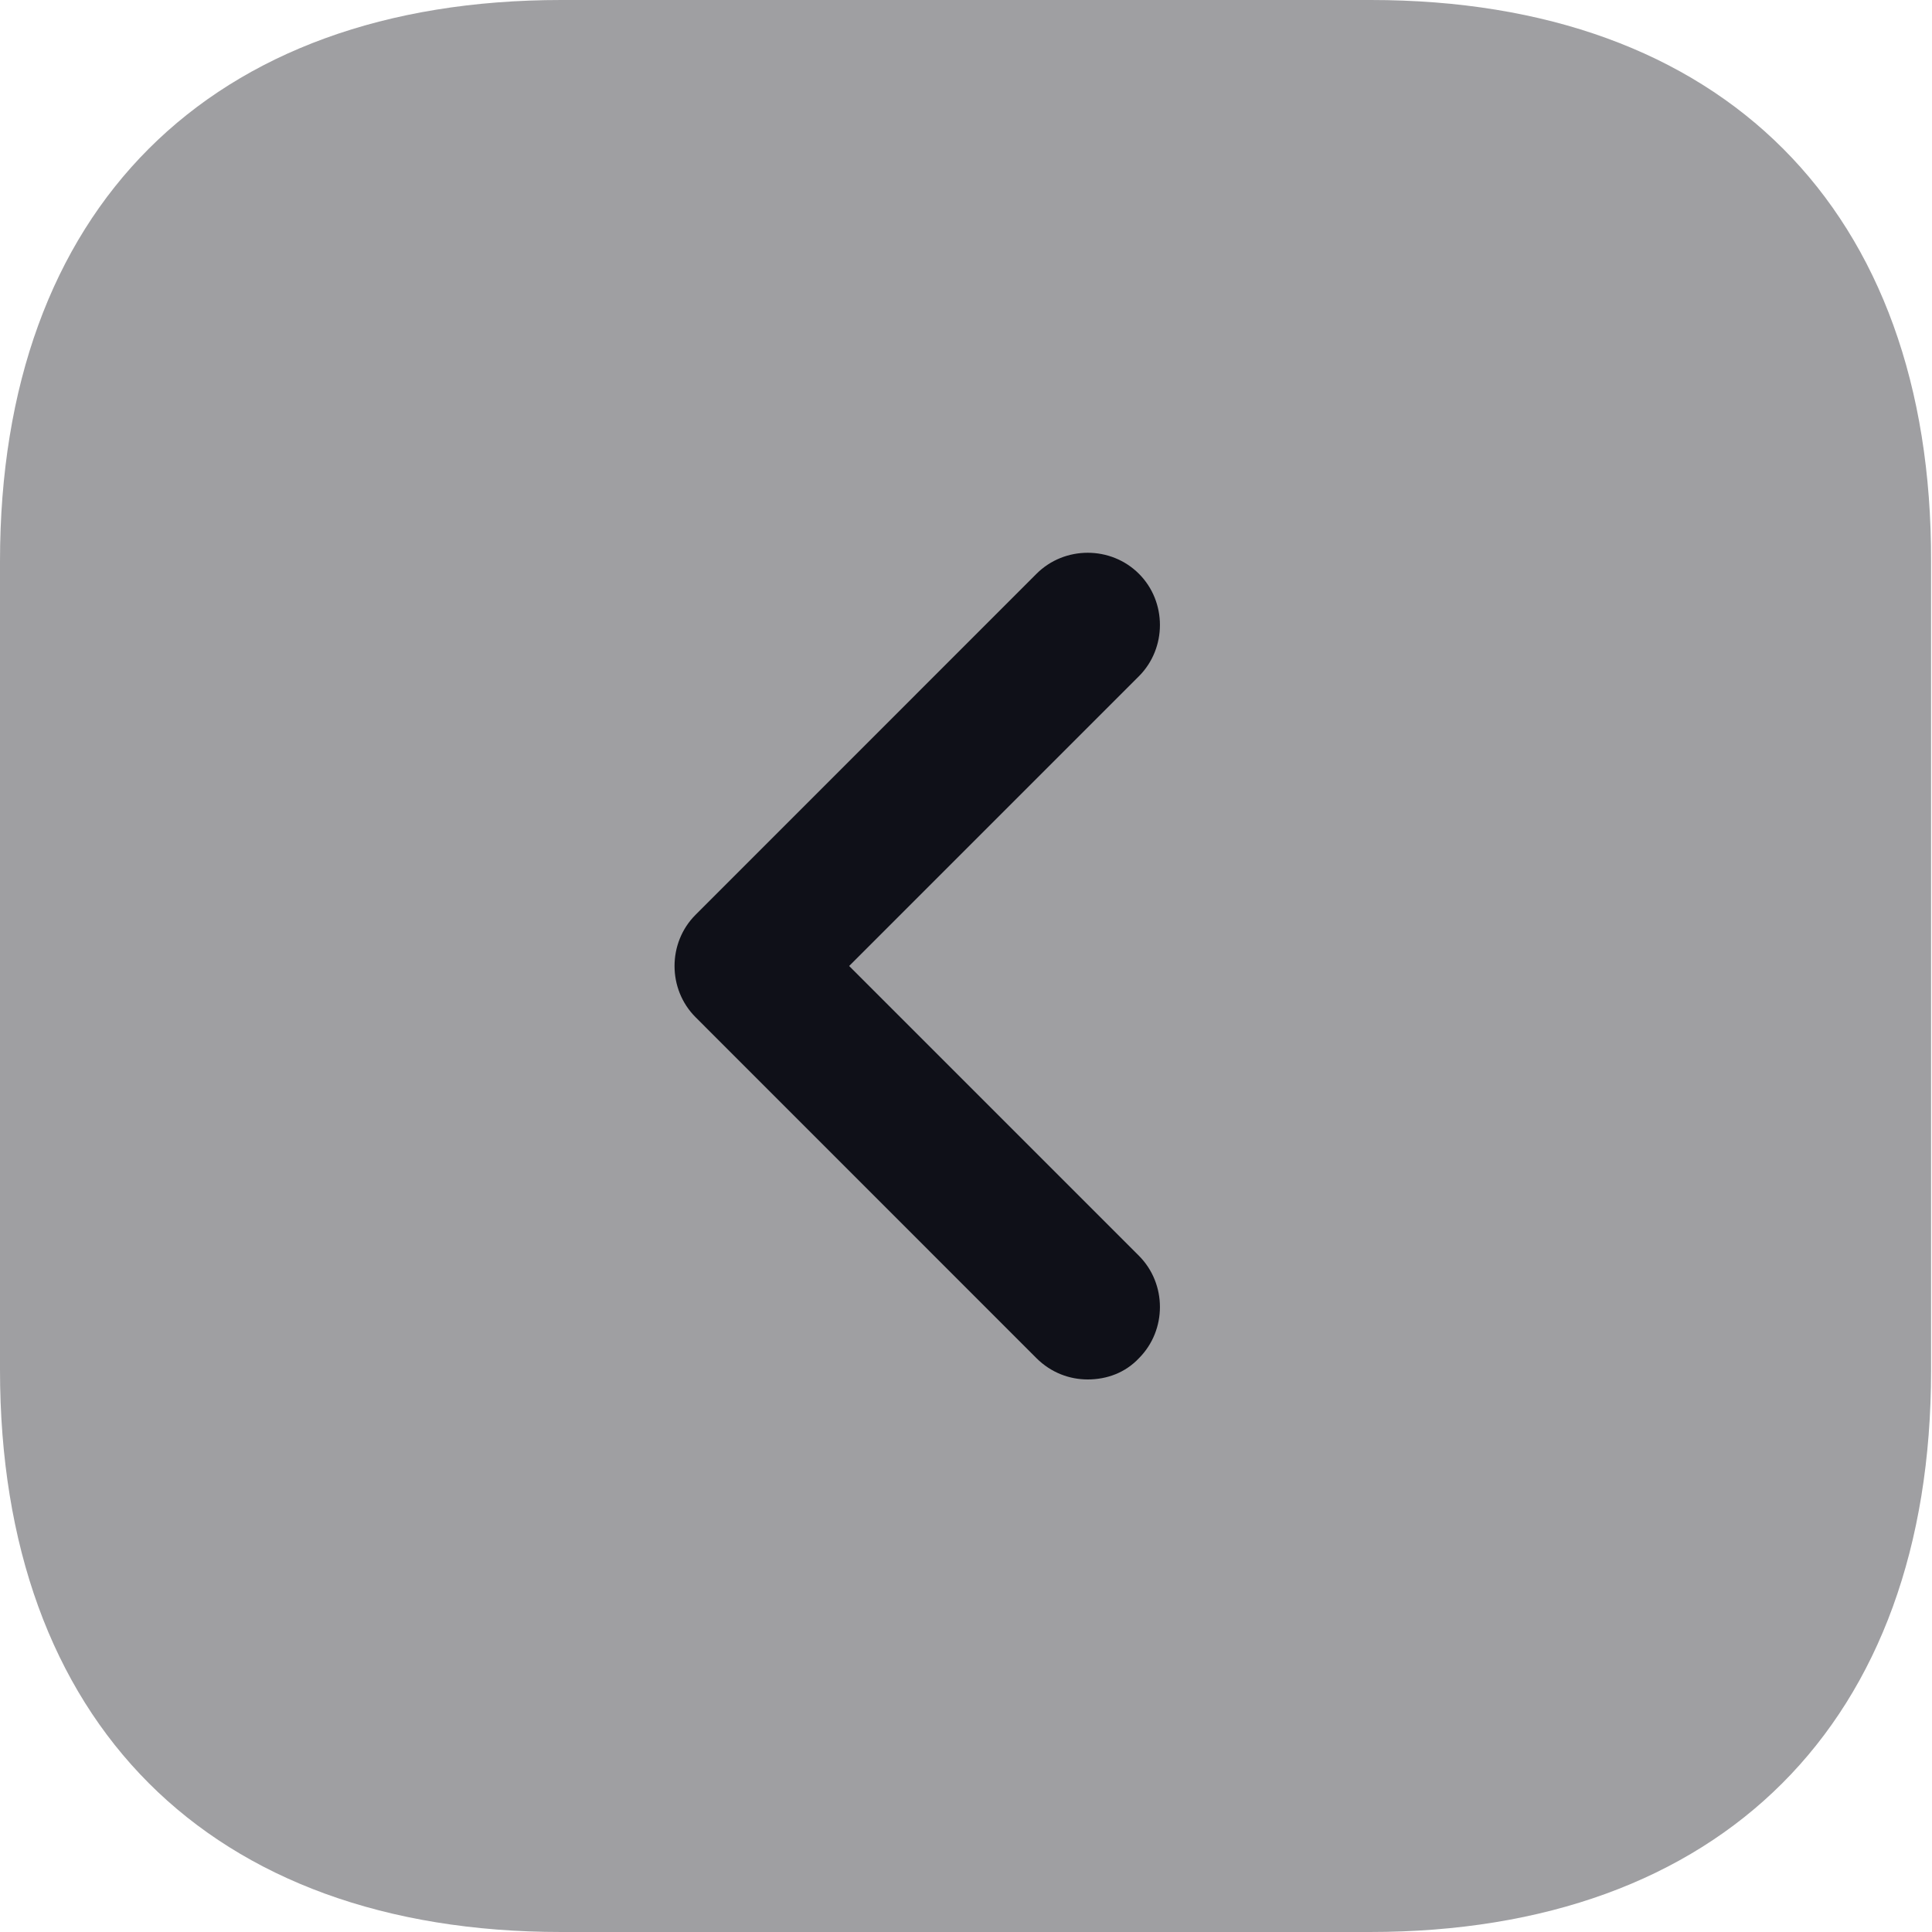 <svg width="25" height="25" viewBox="0 0 25 25" fill="none" xmlns="http://www.w3.org/2000/svg">
<path opacity="0.4" d="M17.738 0H7.263C2.712 0 0 2.712 0 7.263V17.725C0 22.288 2.712 25 7.263 25H17.725C22.275 25 24.988 22.288 24.988 17.738V7.263C25 2.712 22.288 0 17.738 0Z" fill="#0F1018"/>
<path d="M14.075 17.85C13.838 17.85 13.6 17.762 13.412 17.575L9 13.162C8.638 12.8 8.638 12.2 9 11.838L13.412 7.425C13.775 7.062 14.375 7.062 14.738 7.425C15.1 7.787 15.1 8.387 14.738 8.75L10.988 12.5L14.738 16.25C15.1 16.613 15.1 17.212 14.738 17.575C14.562 17.762 14.325 17.85 14.075 17.85Z" fill="#0F1018"/>
</svg>
